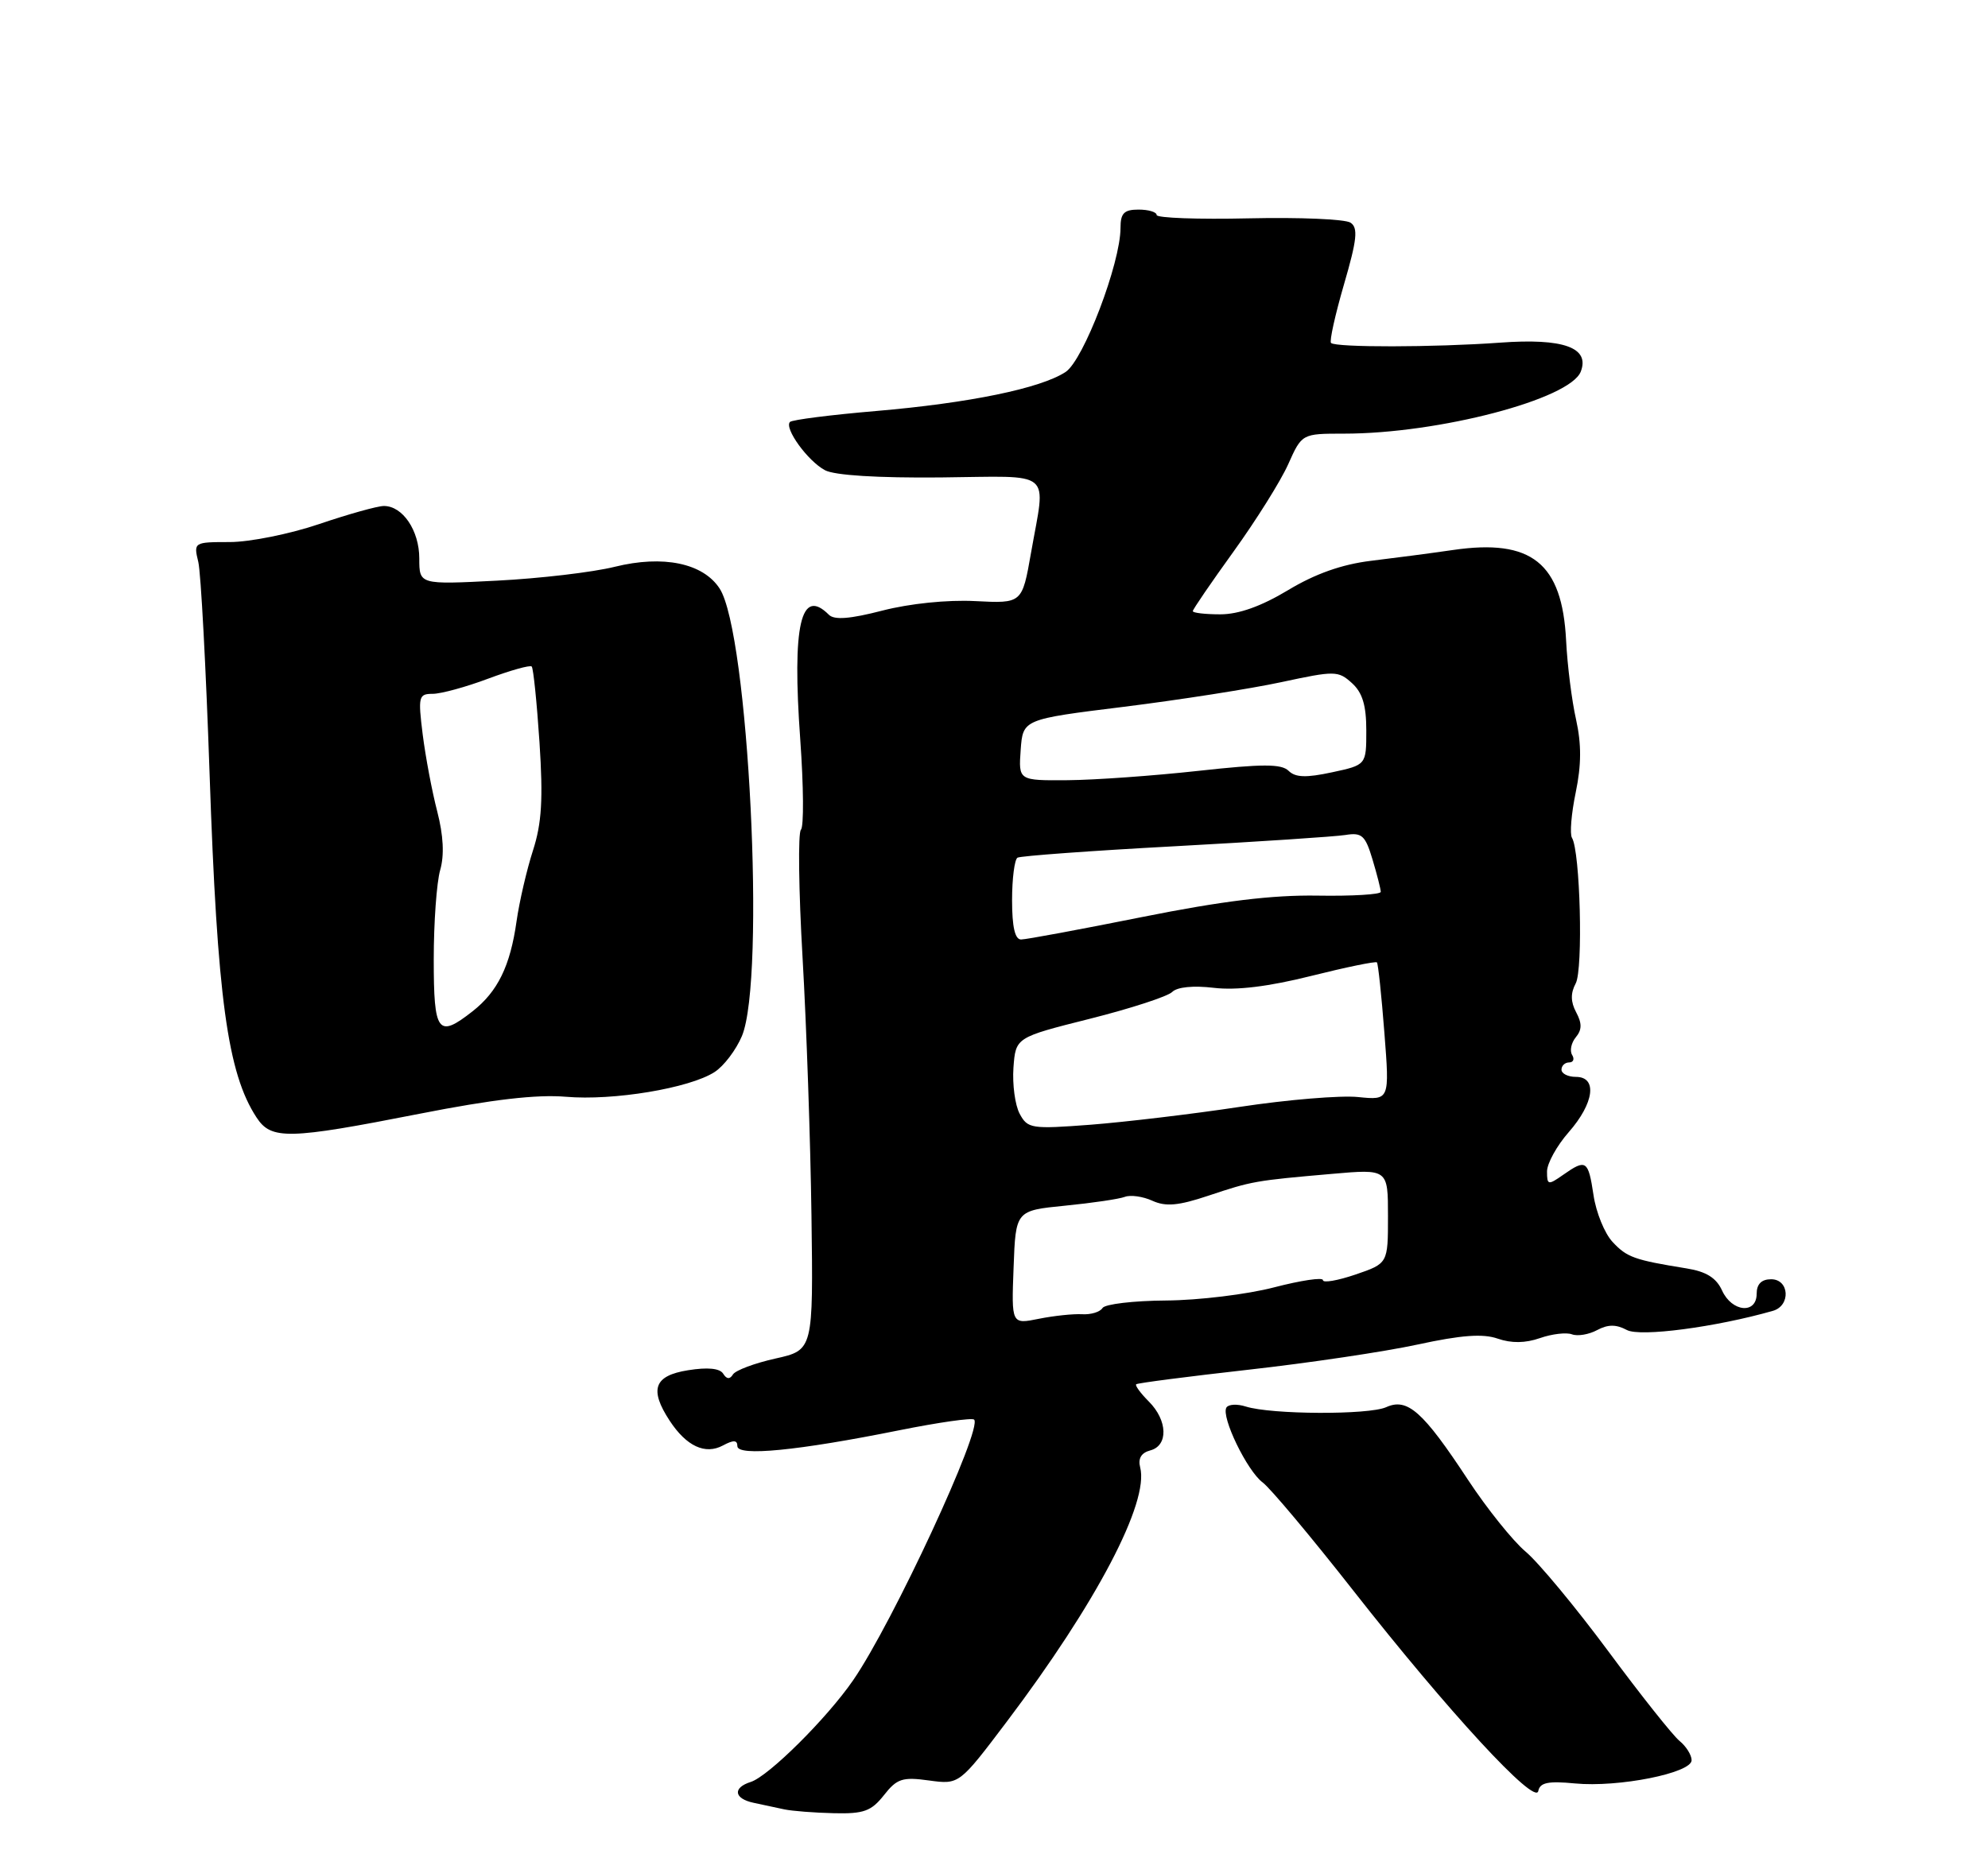 <?xml version="1.0" encoding="UTF-8" standalone="no"?>
<!DOCTYPE svg PUBLIC "-//W3C//DTD SVG 1.1//EN" "http://www.w3.org/Graphics/SVG/1.1/DTD/svg11.dtd" >
<svg xmlns="http://www.w3.org/2000/svg" xmlns:xlink="http://www.w3.org/1999/xlink" version="1.1" viewBox="0 0 275 256">
 <g >
 <path fill="currentColor"
d=" M 122.27 248.39 C 124.07 246.09 124.84 245.84 128.51 246.35 C 132.69 246.92 132.69 246.92 139.27 238.21 C 151.67 221.79 158.98 207.85 157.72 203.03 C 157.40 201.80 157.87 201.01 159.12 200.68 C 161.63 200.02 161.53 196.53 158.92 193.92 C 157.77 192.77 156.98 191.69 157.17 191.53 C 157.35 191.36 164.32 190.46 172.67 189.52 C 181.01 188.59 191.55 187.02 196.11 186.03 C 202.15 184.72 205.14 184.50 207.19 185.22 C 209.07 185.87 211.00 185.85 213.03 185.14 C 214.69 184.56 216.68 184.33 217.45 184.62 C 218.22 184.91 219.78 184.65 220.92 184.04 C 222.43 183.23 223.56 183.23 225.04 184.02 C 226.88 185.01 237.34 183.63 245.25 181.37 C 247.74 180.65 247.53 177.00 245.00 177.00 C 243.67 177.00 243.00 177.67 243.00 179.00 C 243.00 181.87 239.57 181.55 238.21 178.55 C 237.41 176.80 236.01 175.93 233.30 175.50 C 226.07 174.33 225.05 173.97 223.07 171.84 C 221.97 170.67 220.78 167.75 220.43 165.35 C 219.70 160.52 219.41 160.32 216.22 162.56 C 214.15 164.01 214.00 163.98 214.00 162.09 C 214.00 160.98 215.35 158.53 217.00 156.65 C 220.52 152.64 221.00 149.00 218.00 149.00 C 216.90 149.00 216.00 148.55 216.00 148.00 C 216.00 147.45 216.48 147.00 217.06 147.00 C 217.64 147.00 217.83 146.53 217.47 145.96 C 217.12 145.38 217.35 144.29 217.98 143.52 C 218.84 142.49 218.85 141.59 218.03 140.06 C 217.26 138.62 217.24 137.42 217.97 136.06 C 219.01 134.11 218.59 117.77 217.45 115.92 C 217.13 115.40 217.36 112.57 217.97 109.64 C 218.76 105.83 218.77 102.96 218.02 99.57 C 217.43 96.97 216.81 92.05 216.64 88.63 C 216.10 77.90 211.87 74.51 200.99 76.10 C 197.97 76.54 192.85 77.21 189.61 77.60 C 185.62 78.09 181.93 79.39 178.17 81.66 C 174.46 83.89 171.35 85.00 168.81 85.00 C 166.71 85.00 165.00 84.80 165.00 84.56 C 165.00 84.32 167.54 80.61 170.64 76.31 C 173.74 72.01 177.14 66.59 178.19 64.25 C 180.09 60.00 180.09 60.00 185.92 60.00 C 199.02 60.00 217.21 55.23 218.67 51.41 C 219.95 48.09 216.26 46.77 207.50 47.41 C 198.38 48.07 184.76 48.09 184.12 47.45 C 183.88 47.21 184.69 43.57 185.91 39.36 C 187.72 33.15 187.89 31.53 186.82 30.81 C 186.09 30.32 179.76 30.05 172.75 30.21 C 165.74 30.37 160.00 30.16 160.00 29.75 C 160.00 29.34 158.88 29.00 157.50 29.00 C 155.49 29.00 155.00 29.50 155.00 31.53 C 155.00 36.42 149.88 49.85 147.40 51.47 C 143.94 53.74 134.05 55.77 121.17 56.87 C 114.94 57.40 109.59 58.08 109.28 58.38 C 108.44 59.23 111.73 63.79 114.12 65.06 C 115.44 65.77 121.42 66.14 130.12 66.06 C 145.97 65.90 144.67 64.80 142.62 76.50 C 141.39 83.50 141.39 83.50 134.90 83.17 C 131.04 82.97 125.84 83.51 122.07 84.48 C 117.59 85.64 115.41 85.81 114.66 85.06 C 110.77 81.17 109.56 86.46 110.70 102.33 C 111.16 108.78 111.21 114.39 110.79 114.81 C 110.38 115.22 110.48 123.20 111.02 132.53 C 111.56 141.86 112.11 157.89 112.25 168.15 C 112.50 186.80 112.50 186.80 107.27 187.97 C 104.39 188.61 101.75 189.60 101.39 190.17 C 100.96 190.87 100.52 190.84 100.04 190.07 C 99.58 189.32 97.89 189.15 95.17 189.59 C 90.47 190.34 89.79 192.23 92.64 196.58 C 94.96 200.11 97.55 201.31 100.00 200.00 C 101.47 199.21 102.00 199.24 102.00 200.09 C 102.00 201.54 110.36 200.72 124.37 197.90 C 129.80 196.81 134.47 196.14 134.75 196.42 C 135.97 197.63 123.48 224.54 118.03 232.46 C 114.40 237.74 106.32 245.76 103.86 246.55 C 101.32 247.35 101.52 248.86 104.25 249.44 C 105.49 249.71 107.40 250.11 108.50 250.35 C 109.60 250.58 112.69 250.82 115.36 250.88 C 119.48 250.98 120.52 250.60 122.27 248.39 Z  M 217.86 246.76 C 223.87 247.34 234.00 245.32 234.00 243.55 C 234.00 242.83 233.25 241.63 232.32 240.87 C 231.40 240.12 226.96 234.53 222.46 228.45 C 217.95 222.37 212.82 216.18 211.04 214.69 C 209.27 213.20 205.68 208.72 203.06 204.74 C 196.84 195.28 194.69 193.37 191.75 194.70 C 189.32 195.79 175.87 195.73 172.33 194.61 C 171.14 194.23 169.94 194.29 169.65 194.75 C 168.88 196.01 172.52 203.54 174.67 205.12 C 175.70 205.88 181.32 212.58 187.15 220.01 C 200.33 236.82 212.39 249.89 212.79 247.81 C 213.02 246.64 214.15 246.40 217.86 246.76 Z  M 58.00 154.11 C 68.10 152.12 74.25 151.41 78.27 151.75 C 84.83 152.32 95.36 150.57 98.83 148.34 C 100.12 147.52 101.82 145.27 102.63 143.35 C 105.94 135.43 103.55 87.54 99.54 81.42 C 97.24 77.91 91.73 76.77 85.05 78.42 C 82.00 79.18 74.66 80.04 68.75 80.34 C 58.00 80.89 58.00 80.89 58.00 77.27 C 58.00 73.40 55.70 70.00 53.10 70.01 C 52.22 70.01 48.19 71.14 44.15 72.51 C 40.11 73.88 34.55 75.00 31.79 75.00 C 26.82 75.00 26.77 75.03 27.43 77.75 C 27.79 79.26 28.49 92.42 28.99 107.00 C 30.05 138.10 31.47 148.49 35.49 154.62 C 37.52 157.73 39.88 157.67 58.00 154.11 Z  M 140.21 175.37 C 140.50 167.50 140.50 167.50 147.33 166.82 C 151.09 166.45 154.81 165.90 155.60 165.60 C 156.38 165.30 158.10 165.54 159.41 166.14 C 161.26 166.98 163.00 166.83 167.15 165.44 C 173.20 163.42 173.59 163.35 184.25 162.42 C 192.00 161.74 192.00 161.74 192.00 168.27 C 192.00 174.81 192.00 174.81 187.50 176.35 C 185.03 177.19 183.00 177.54 183.00 177.12 C 183.00 176.70 179.96 177.16 176.25 178.12 C 172.54 179.09 165.81 179.91 161.31 179.94 C 156.80 179.97 152.84 180.44 152.51 180.98 C 152.17 181.53 150.91 181.91 149.70 181.84 C 148.49 181.77 145.79 182.05 143.71 182.47 C 139.91 183.24 139.91 183.24 140.21 175.37 Z  M 141.05 154.10 C 140.41 152.90 140.03 150.04 140.19 147.73 C 140.50 143.54 140.50 143.54 150.76 140.96 C 156.40 139.54 161.53 137.87 162.15 137.25 C 162.84 136.56 165.08 136.34 167.93 136.68 C 171.04 137.05 175.52 136.50 181.38 135.03 C 186.21 133.82 190.30 132.98 190.47 133.16 C 190.64 133.35 191.10 137.71 191.50 142.87 C 192.23 152.23 192.23 152.23 187.87 151.79 C 185.46 151.54 178.10 152.15 171.50 153.15 C 164.90 154.15 155.61 155.25 150.86 155.62 C 142.67 156.24 142.15 156.16 141.05 154.10 Z  M 140.00 124.56 C 140.00 121.57 140.34 118.92 140.75 118.67 C 141.16 118.43 150.95 117.71 162.50 117.09 C 174.05 116.46 184.67 115.76 186.11 115.53 C 188.39 115.16 188.86 115.58 189.86 118.92 C 190.49 121.02 191.00 123.03 191.00 123.40 C 191.00 123.76 187.06 124.00 182.25 123.92 C 175.99 123.82 169.09 124.66 158.00 126.88 C 149.47 128.59 141.94 129.99 141.25 129.99 C 140.40 130.00 140.00 128.25 140.00 124.56 Z  M 141.19 103.76 C 141.50 99.52 141.50 99.52 155.50 97.79 C 163.20 96.83 172.99 95.30 177.26 94.38 C 184.65 92.79 185.11 92.79 187.01 94.51 C 188.47 95.83 189.00 97.59 189.00 101.07 C 189.00 105.84 189.00 105.84 184.25 106.86 C 180.67 107.63 179.19 107.58 178.25 106.65 C 177.25 105.68 174.66 105.68 165.75 106.66 C 159.56 107.34 151.44 107.92 147.69 107.95 C 140.89 108.00 140.89 108.00 141.19 103.76 Z  M 60.00 132.74 C 60.00 127.65 60.40 122.09 60.89 120.38 C 61.48 118.32 61.34 115.60 60.48 112.26 C 59.76 109.49 58.86 104.70 58.47 101.61 C 57.82 96.37 57.91 96.00 59.85 96.00 C 60.99 96.00 64.45 95.06 67.53 93.90 C 70.62 92.75 73.32 91.99 73.55 92.22 C 73.78 92.45 74.26 97.17 74.63 102.73 C 75.14 110.57 74.94 113.90 73.73 117.66 C 72.87 120.32 71.84 124.75 71.45 127.50 C 70.58 133.65 68.85 137.19 65.39 139.91 C 60.57 143.70 60.00 142.93 60.00 132.74 Z "/>
</g>
</svg>